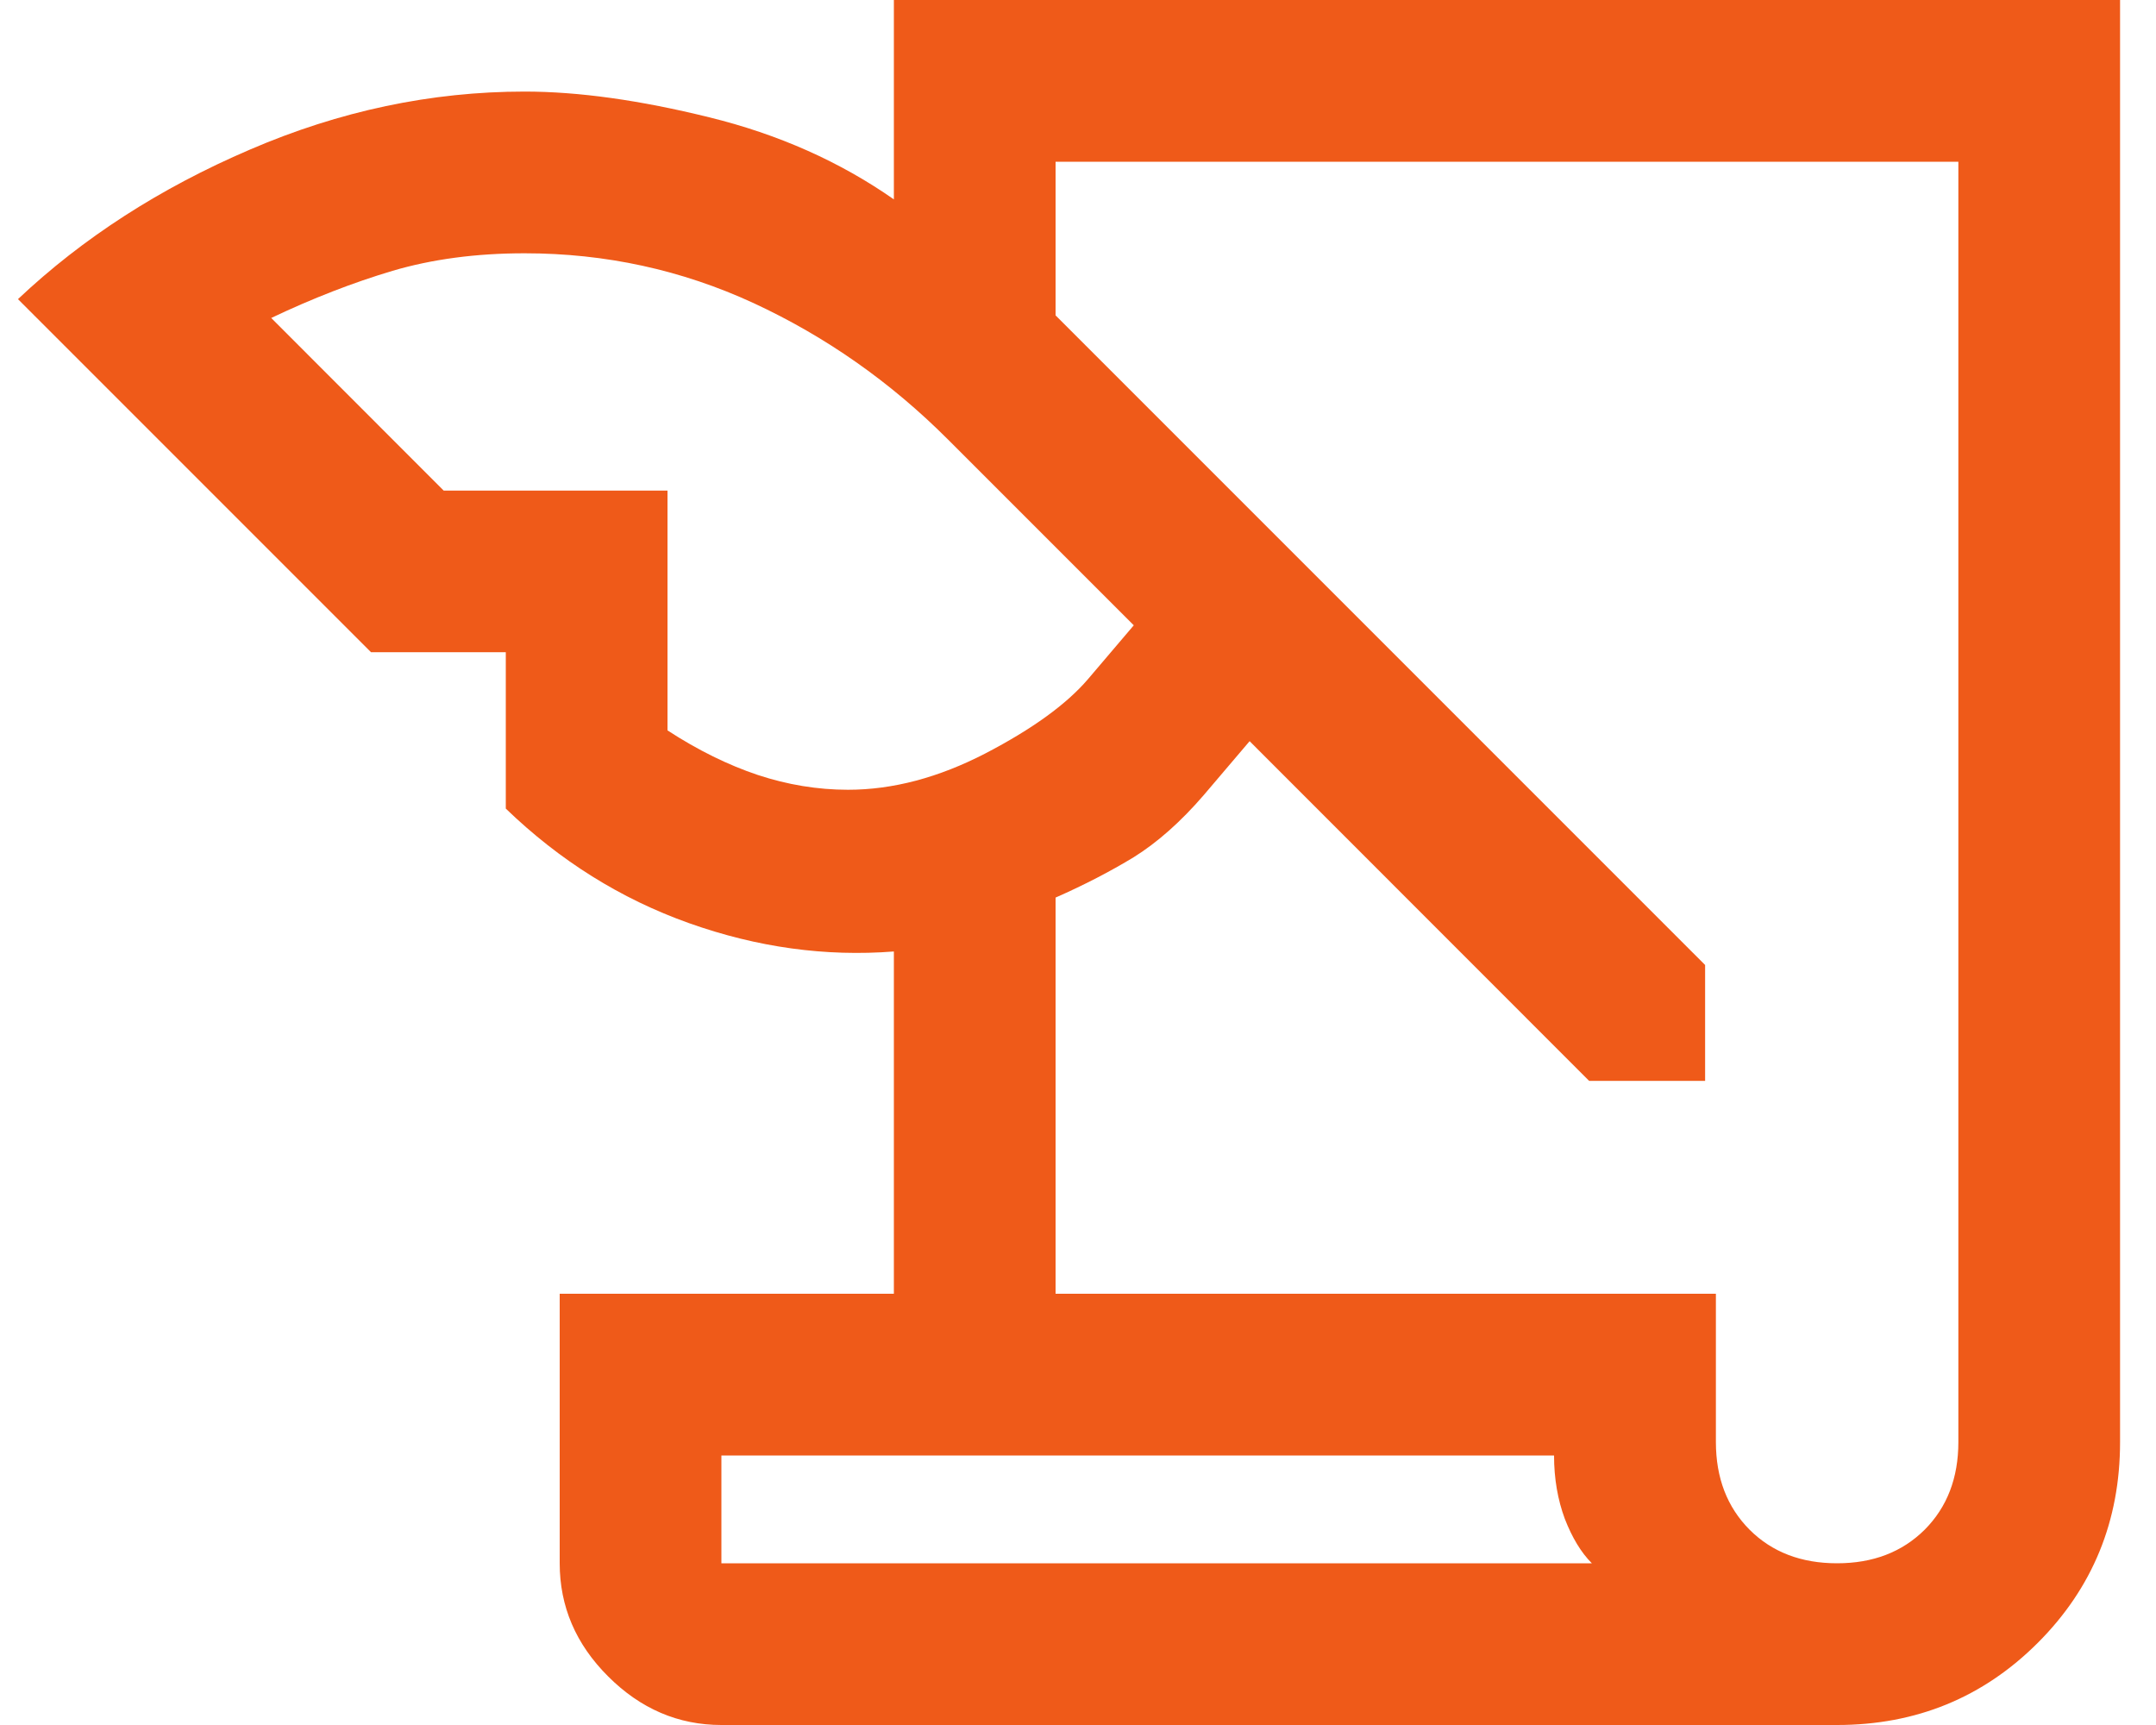 <svg viewBox="0 0 15 12" fill="none" xmlns="http://www.w3.org/2000/svg">
<path d="M5.019 12C4.719 12 4.456 11.887 4.231 11.662C4.006 11.438 3.894 11.175 3.894 10.875V9H6.219V6.619C5.744 6.656 5.269 6.591 4.794 6.422C4.319 6.253 3.894 5.987 3.519 5.625V4.537H2.581L0.125 2.081C0.575 1.656 1.113 1.309 1.738 1.041C2.362 0.772 3 0.637 3.65 0.637C4.025 0.637 4.453 0.697 4.934 0.816C5.416 0.934 5.844 1.125 6.219 1.387V0H14.75V10.031C14.75 10.581 14.559 11.047 14.178 11.428C13.797 11.809 13.331 12 12.781 12H5.019ZM7.344 9H11.938V10.031C11.938 10.281 12.016 10.484 12.172 10.641C12.328 10.797 12.531 10.875 12.781 10.875C13.031 10.875 13.234 10.797 13.391 10.641C13.547 10.484 13.625 10.281 13.625 10.031V1.125H7.344V2.194L11.863 6.713V7.519H11.056L8.694 5.156L8.375 5.531C8.213 5.719 8.05 5.862 7.888 5.963C7.725 6.062 7.544 6.156 7.344 6.244V9ZM3.087 3.413H4.644V5.081C4.856 5.219 5.066 5.322 5.272 5.391C5.478 5.459 5.688 5.494 5.9 5.494C6.213 5.494 6.531 5.409 6.856 5.241C7.181 5.072 7.419 4.9 7.569 4.725L7.888 4.35L6.594 3.056C6.194 2.656 5.744 2.341 5.244 2.109C4.744 1.878 4.213 1.762 3.65 1.762C3.312 1.762 3.006 1.803 2.731 1.884C2.456 1.966 2.175 2.075 1.887 2.212L3.087 3.413ZM10.812 10.125H5.019V10.875H11.075C11 10.8 10.938 10.697 10.887 10.566C10.838 10.434 10.812 10.287 10.812 10.125Z" fill="#ef5a19"/>
</svg>
